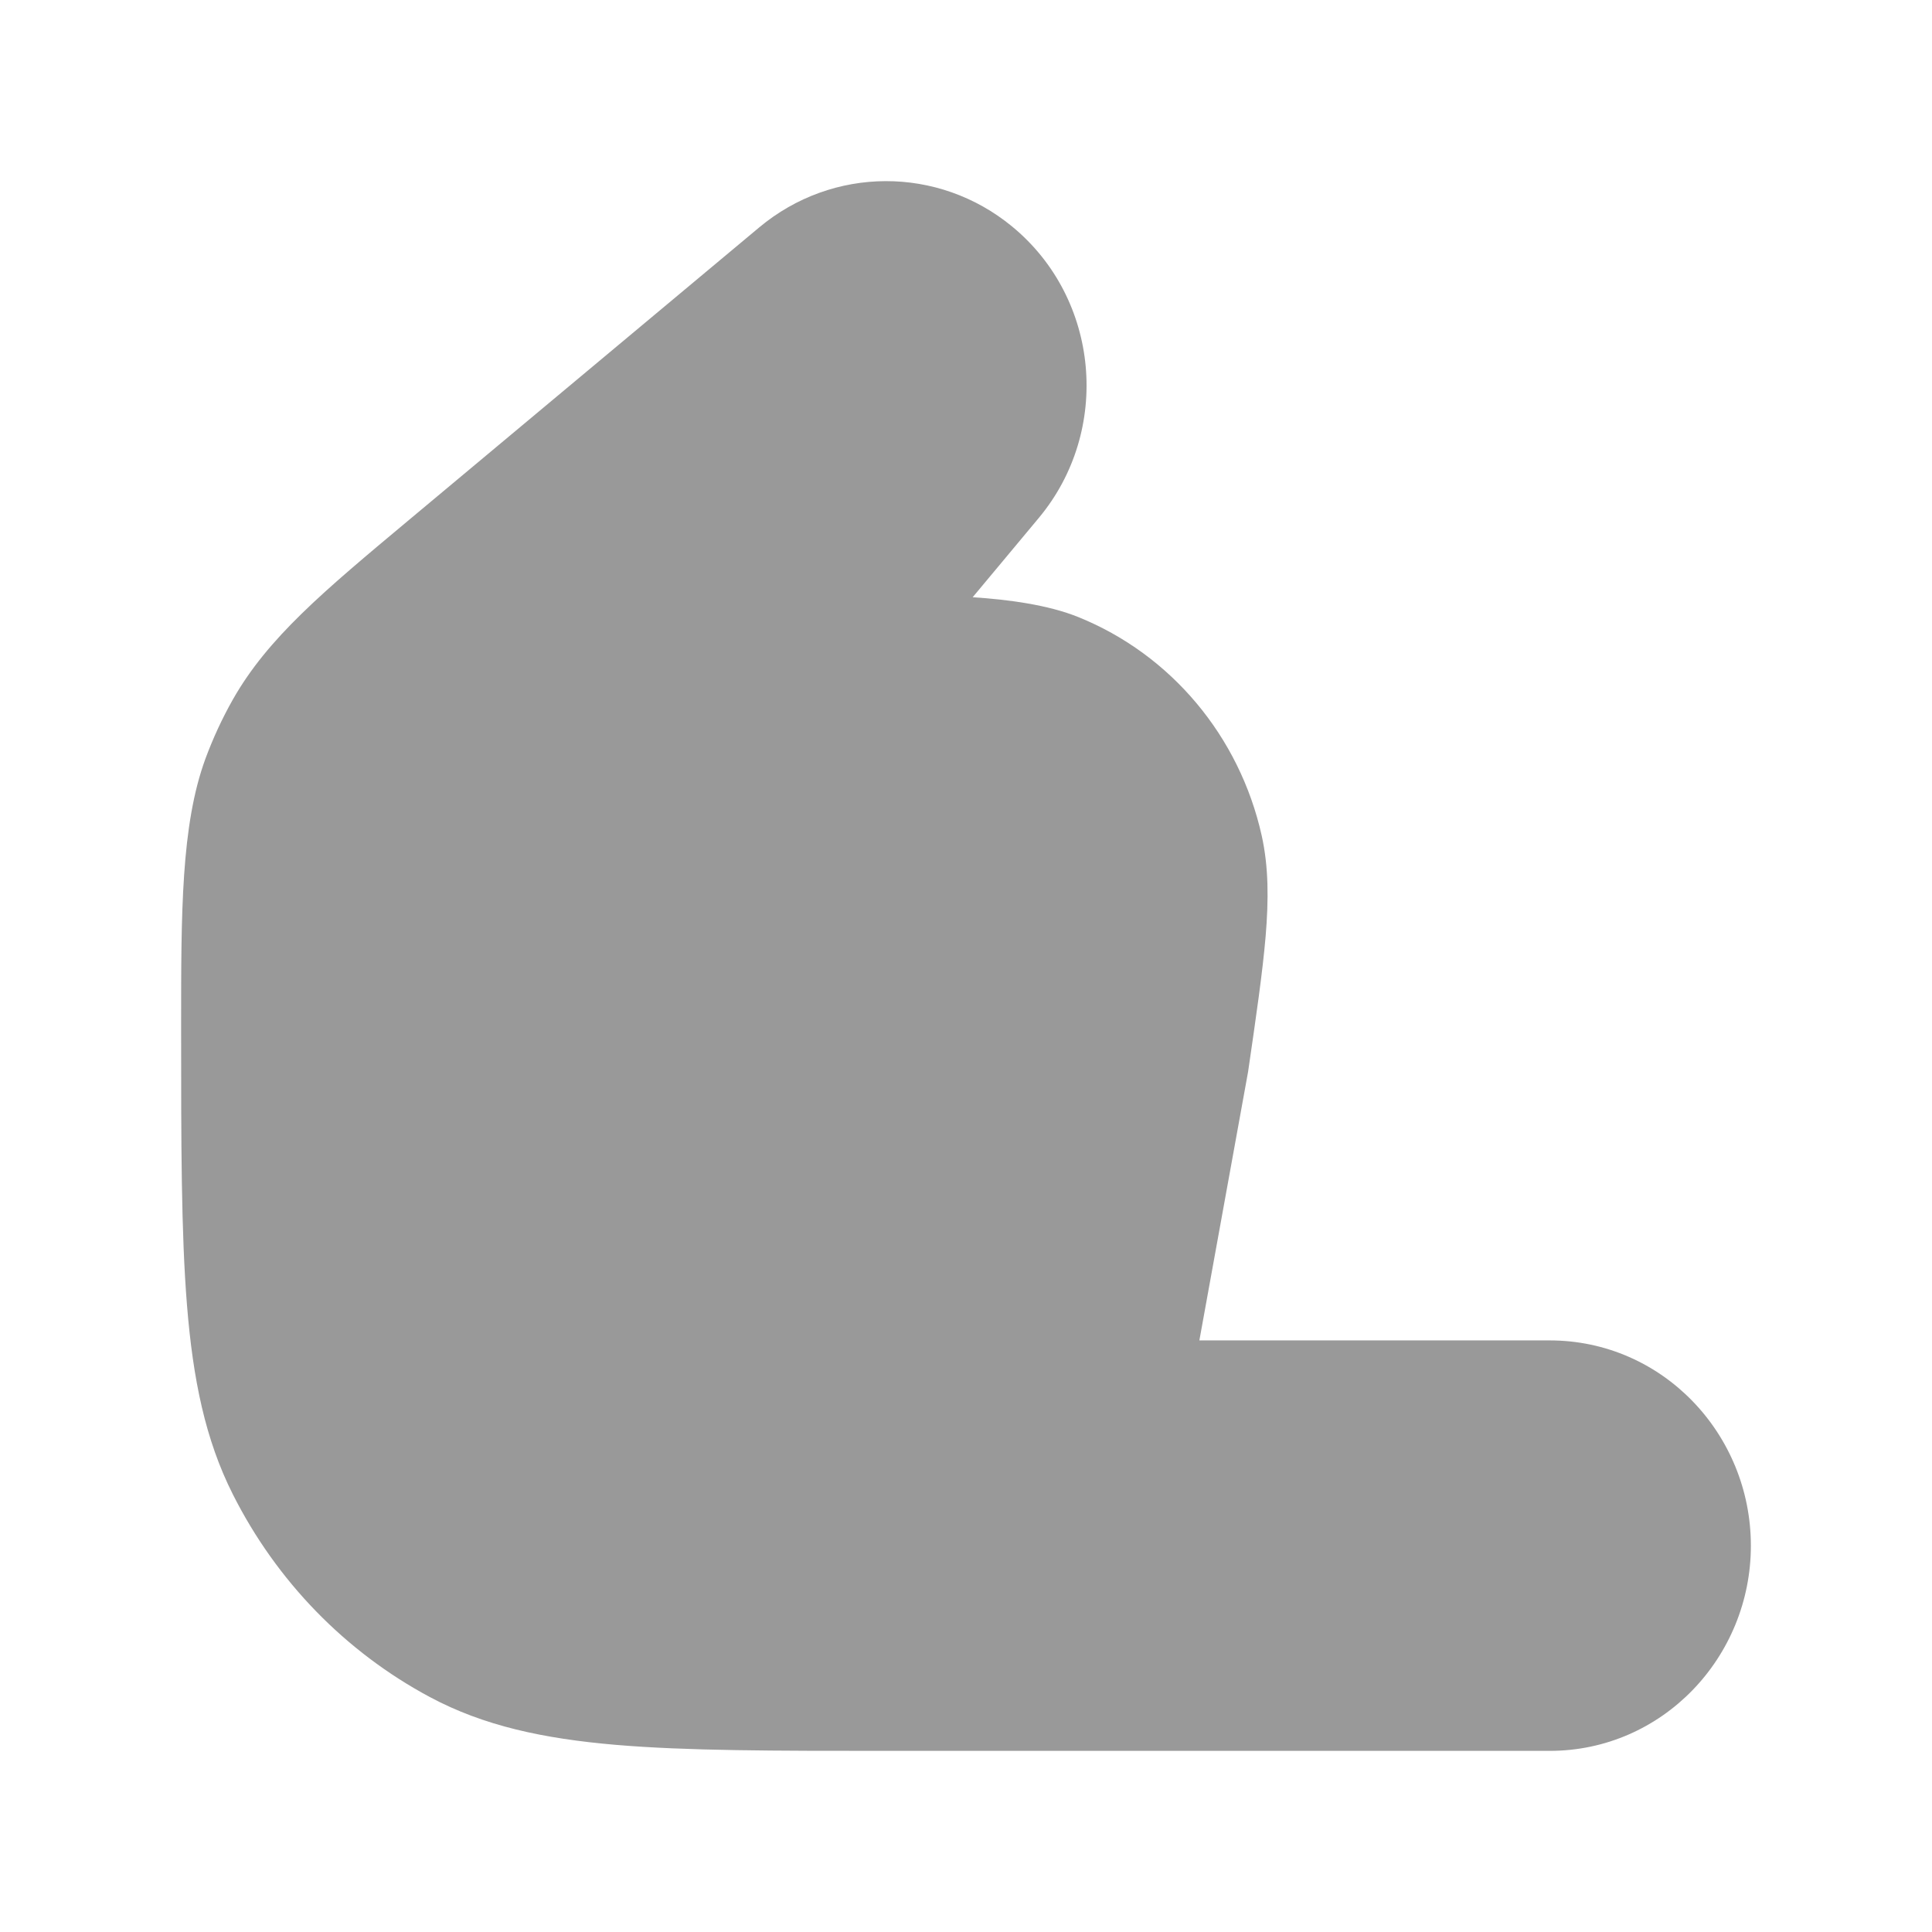 <svg width="24" height="24" viewBox="0 0 24 24" xmlns="http://www.w3.org/2000/svg">
<path opacity="0.4" d="M9.431 2.825C10.343 2.063 11.654 2.058 12.572 2.813C13.664 3.711 13.809 5.348 12.905 6.433L12.083 7.419C12.531 7.448 13.023 7.515 13.394 7.665C14.551 8.132 15.399 9.152 15.673 10.379C15.76 10.771 15.76 11.176 15.722 11.633C15.684 12.08 15.604 12.629 15.504 13.315L15.504 13.315L14.899 16.651H19.25C20.65 16.651 21.75 17.812 21.75 19.201C21.75 20.589 20.65 21.75 19.25 21.75H11.015C9.621 21.75 8.527 21.75 7.647 21.675C6.751 21.598 6.01 21.44 5.341 21.082C4.29 20.52 3.436 19.641 2.894 18.566C2.55 17.886 2.397 17.132 2.323 16.215C2.25 15.313 2.25 14.189 2.25 12.753L2.25 12.753C2.25 11.335 2.249 10.252 2.552 9.425C2.646 9.171 2.76 8.924 2.893 8.689C3.328 7.923 4.015 7.349 5.084 6.456L9.431 2.825Z" fill="currentColor"/>
</svg>
